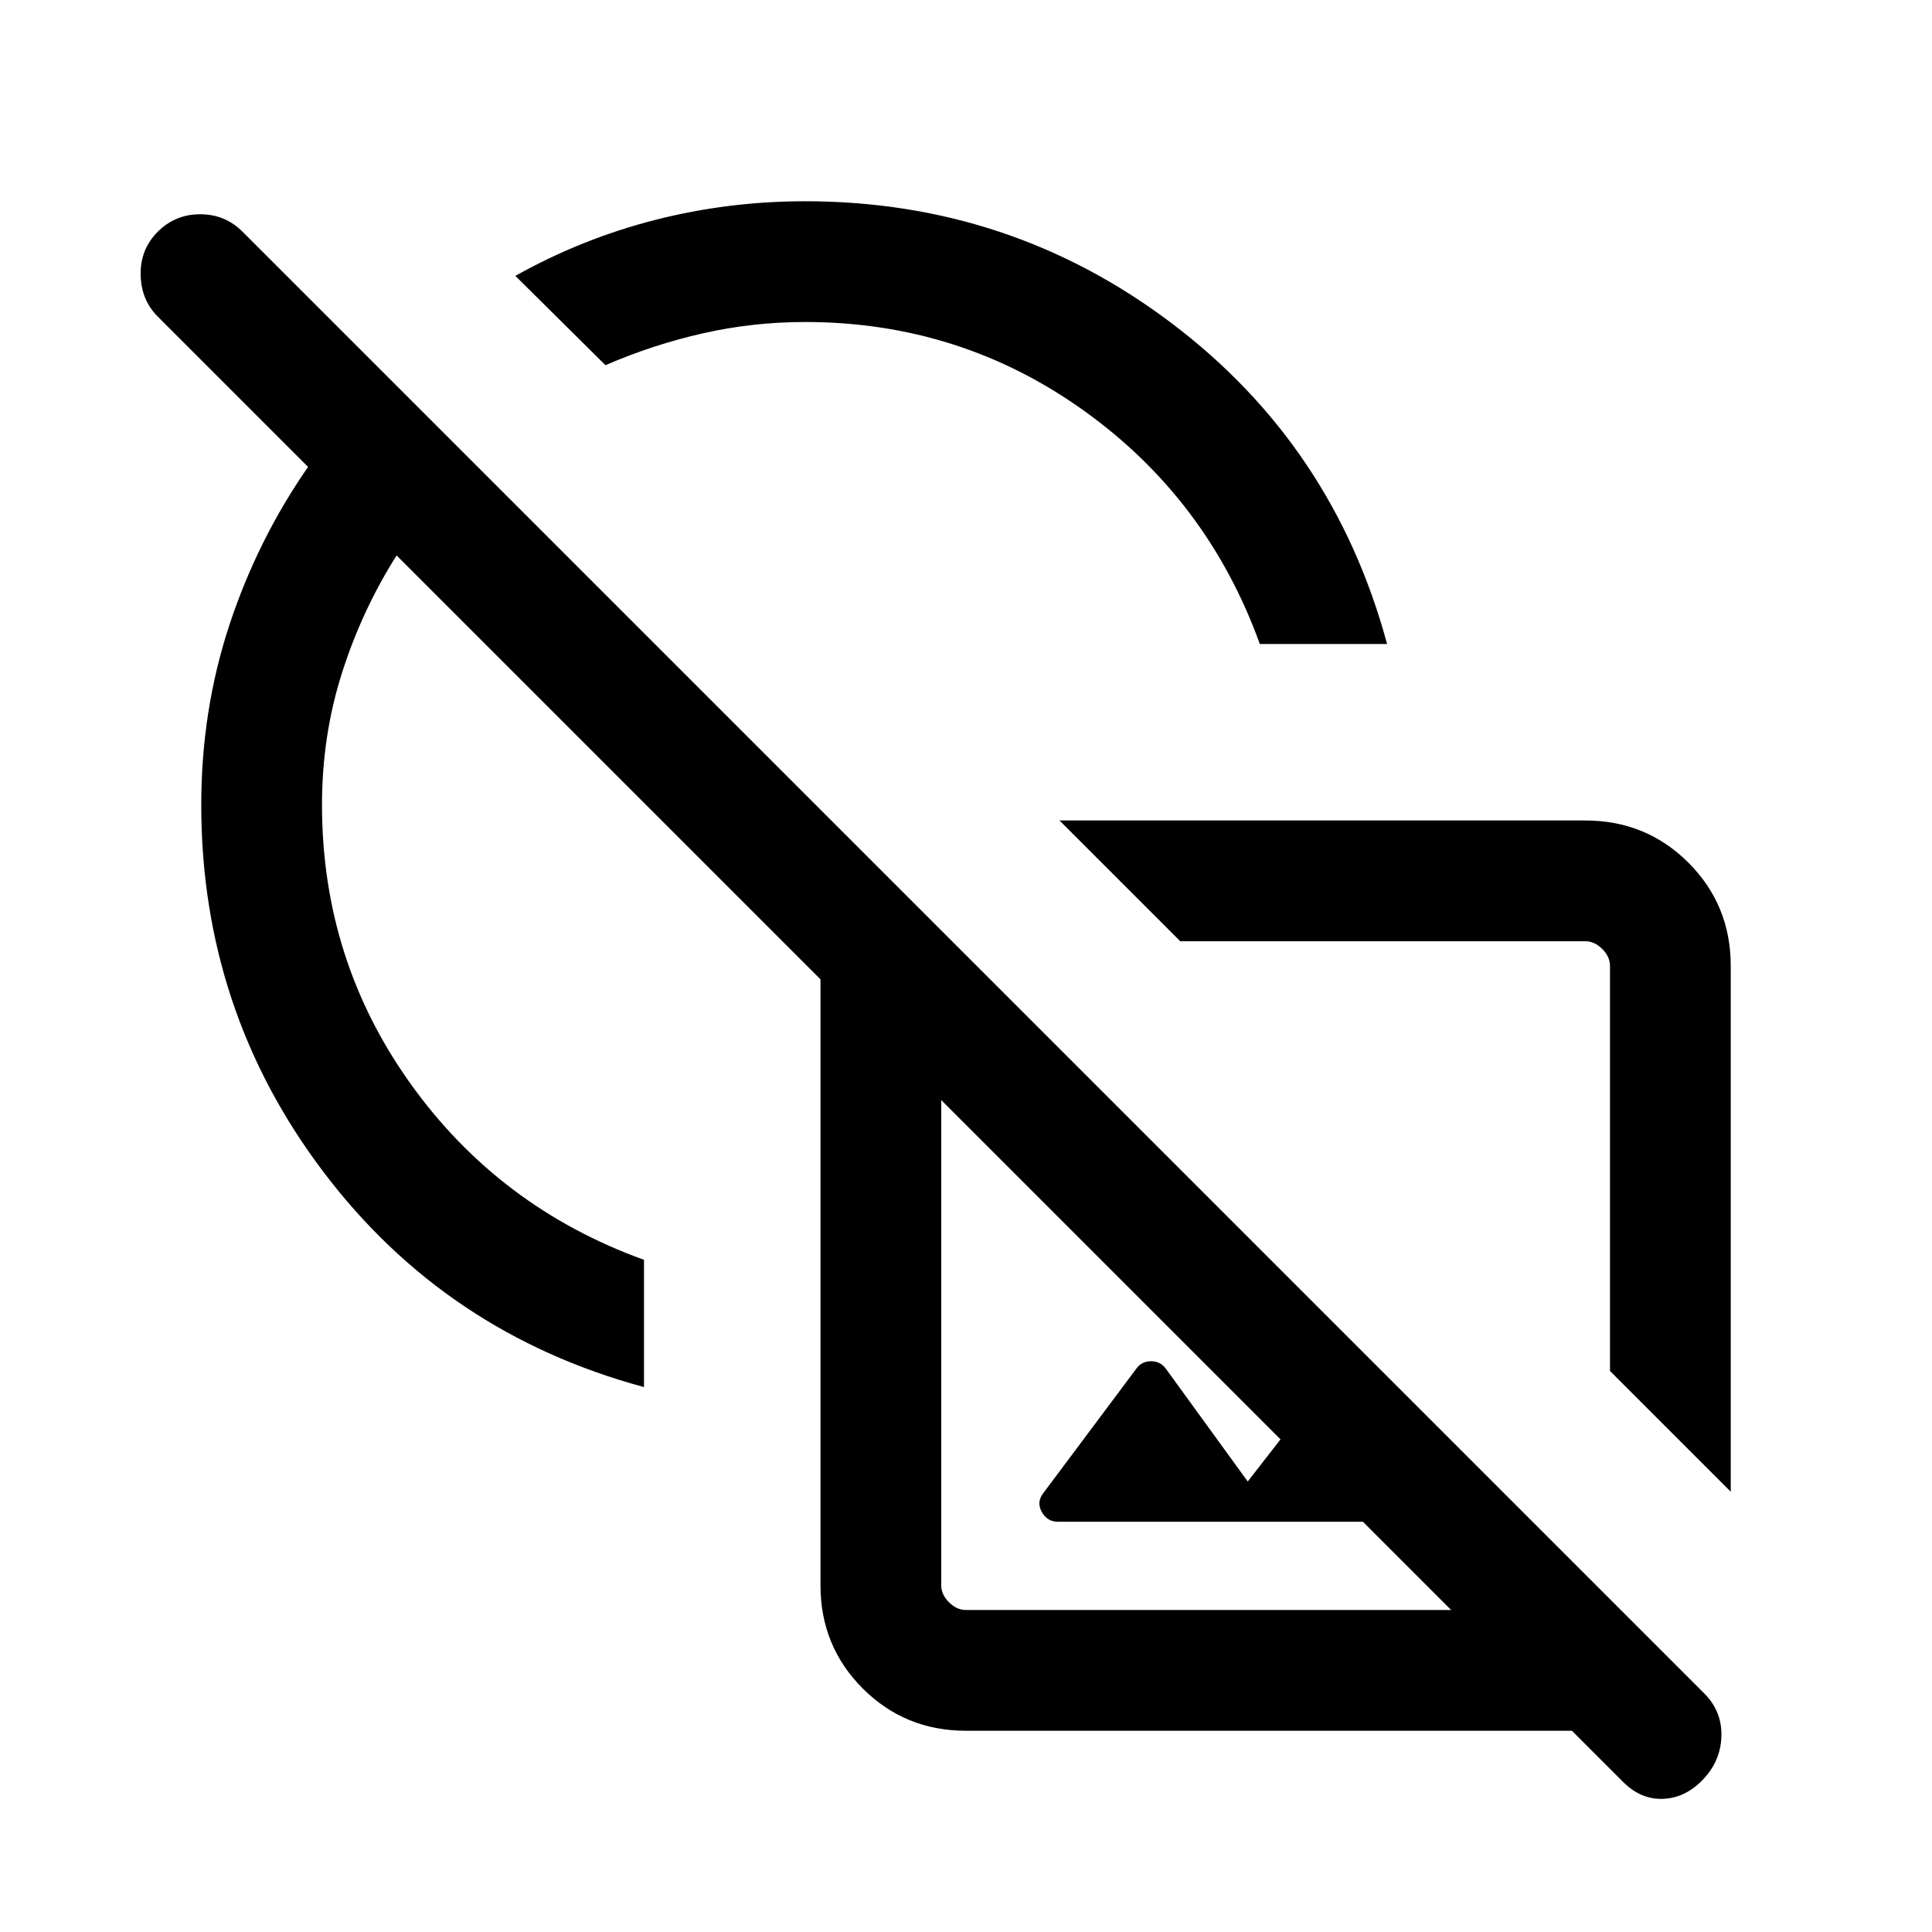 <svg xmlns="http://www.w3.org/2000/svg" height="24" viewBox="0 -960 960 960" width="24"><path d="M859.999-218.771 800-278.77V-480q0-4.616-3.846-8.462-3.847-3.847-8.463-3.847h-201.23l-59.998-59.998h261.228q30.308 0 51.308 21t21 51.307v261.229Zm-265.614-67.923ZM480-100.001q-30.307 0-51.307-21-21-21-21-51.308v-301.077L197.078-684.001q-17.154 27.077-27.116 58.269Q160-594.539 160-560q0 77 44 138.5T320-334v63.229q-98.538-26.615-159.268-106.884Q100.001-457.924 100.001-560q0-46.923 13.924-89.269 13.923-42.347 39.154-78.731l-74.693-74.693q-8.307-8.307-8.5-20.884-.192-12.577 8.5-21.269 8.693-8.692 21.077-8.692 12.384 0 21.076 8.692l726.307 726.307q8.923 8.923 8.5 21.5-.423 12.576-9.814 21.967-8.609 8.609-19.455 8.916-10.846.308-19.538-8.384l-25.461-25.461H480ZM369.693-595.693ZM525.77-203.846q-5.423 0-8.135-4.923-2.711-4.924.845-9.406l46.237-61.854q2.668-3.586 7.224-3.586t7.29 3.615L620-223.846l53.154-68.385 88.385 88.385H525.77ZM480-160h241.079L467.691-413.388v241.079q0 4.616 3.847 8.463Q475.384-160 480-160Zm213.538-225.847ZM626-640q-26-72-87.5-116T400-800q-25.817 0-50.678 5.615-24.86 5.616-48.476 15.846l-44.768-44.383q33.154-18.538 69.486-27.807 36.332-9.27 74.436-9.27 102.076 0 182.345 60.731Q662.614-738.538 689.229-640H626Zm-182.384 4.231Z"/></svg>